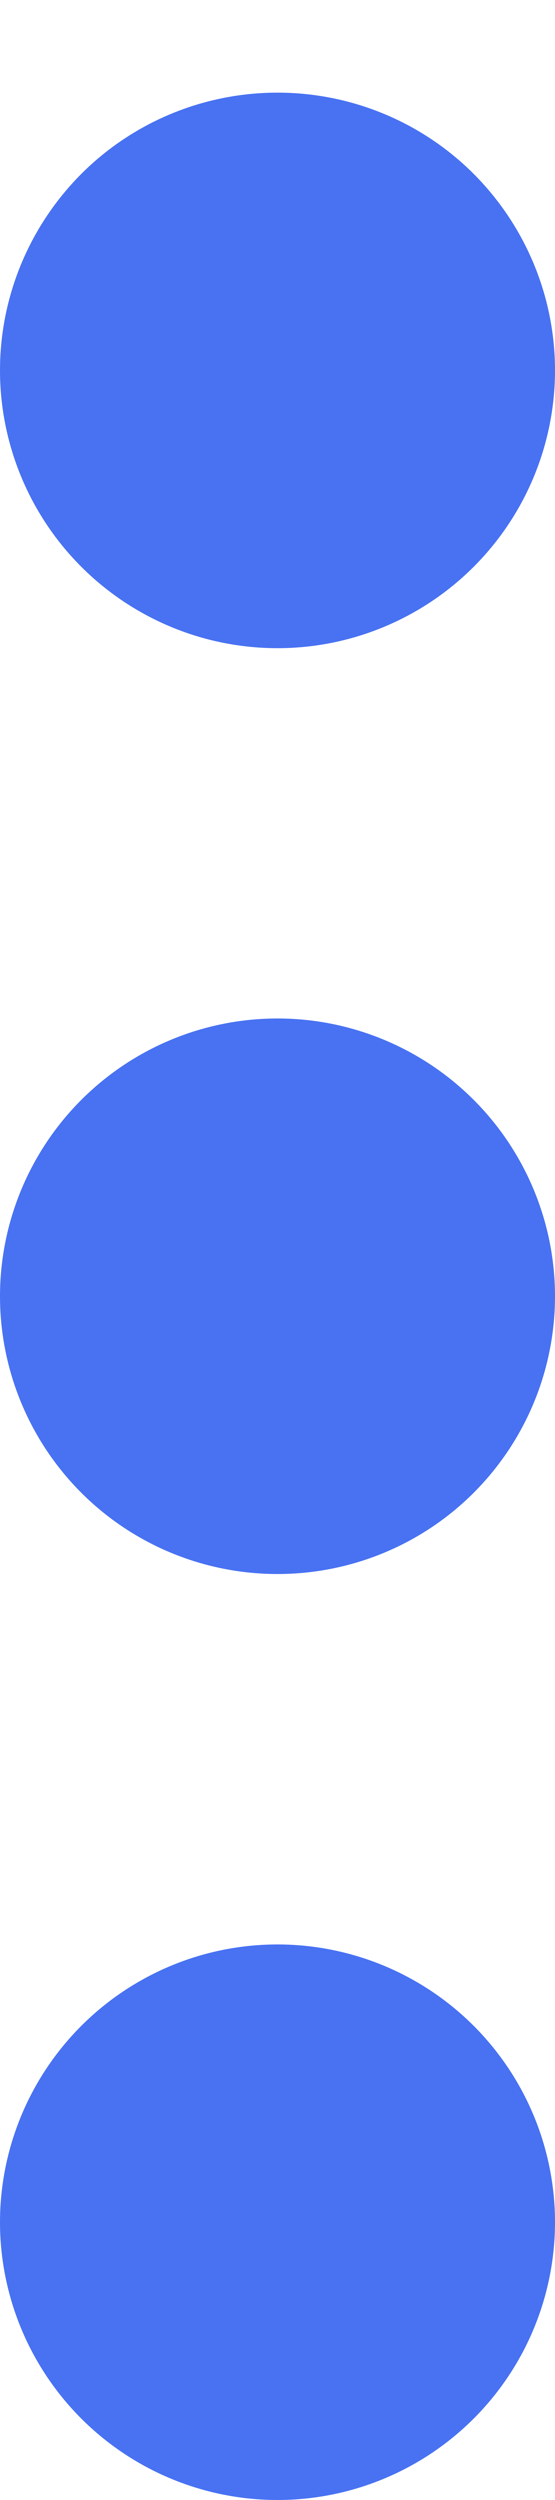 <svg width="4" height="18" viewBox="0 0 4 18" fill="none" xmlns="http://www.w3.org/2000/svg">
<path fill-rule="evenodd" clip-rule="evenodd" d="M4 16C4 16.53 3.789 17.039 3.414 17.414C3.039 17.789 2.53 18 2 18C1.47 18 0.961 17.789 0.586 17.414C0.211 17.039 -6.42368e-08 16.53 -8.74228e-08 16C-1.10609e-07 15.47 0.211 14.961 0.586 14.586C0.961 14.211 1.47 14 2 14C2.53 14 3.039 14.211 3.414 14.586C3.789 14.961 4 15.47 4 16ZM4 9.333C4 9.864 3.789 10.373 3.414 10.748C3.039 11.123 2.53 11.333 2 11.333C1.47 11.333 0.961 11.123 0.586 10.748C0.211 10.373 -3.55646e-07 9.864 -3.78832e-07 9.333C-4.02018e-07 8.803 0.211 8.294 0.586 7.919C0.961 7.544 1.47 7.333 2 7.333C2.53 7.333 3.039 7.544 3.414 7.919C3.789 8.294 4 8.803 4 9.333ZM4 2.667C4 3.197 3.789 3.706 3.414 4.081C3.039 4.456 2.53 4.667 2 4.667C1.47 4.667 0.961 4.456 0.586 4.081C0.211 3.706 -6.47055e-07 3.197 -6.70241e-07 2.667C-6.93427e-07 2.136 0.211 1.628 0.586 1.252C0.961 0.877 1.47 0.667 2 0.667C2.53 0.667 3.039 0.877 3.414 1.252C3.789 1.628 4 2.136 4 2.667Z" fill="#4872F2"/>
</svg>
